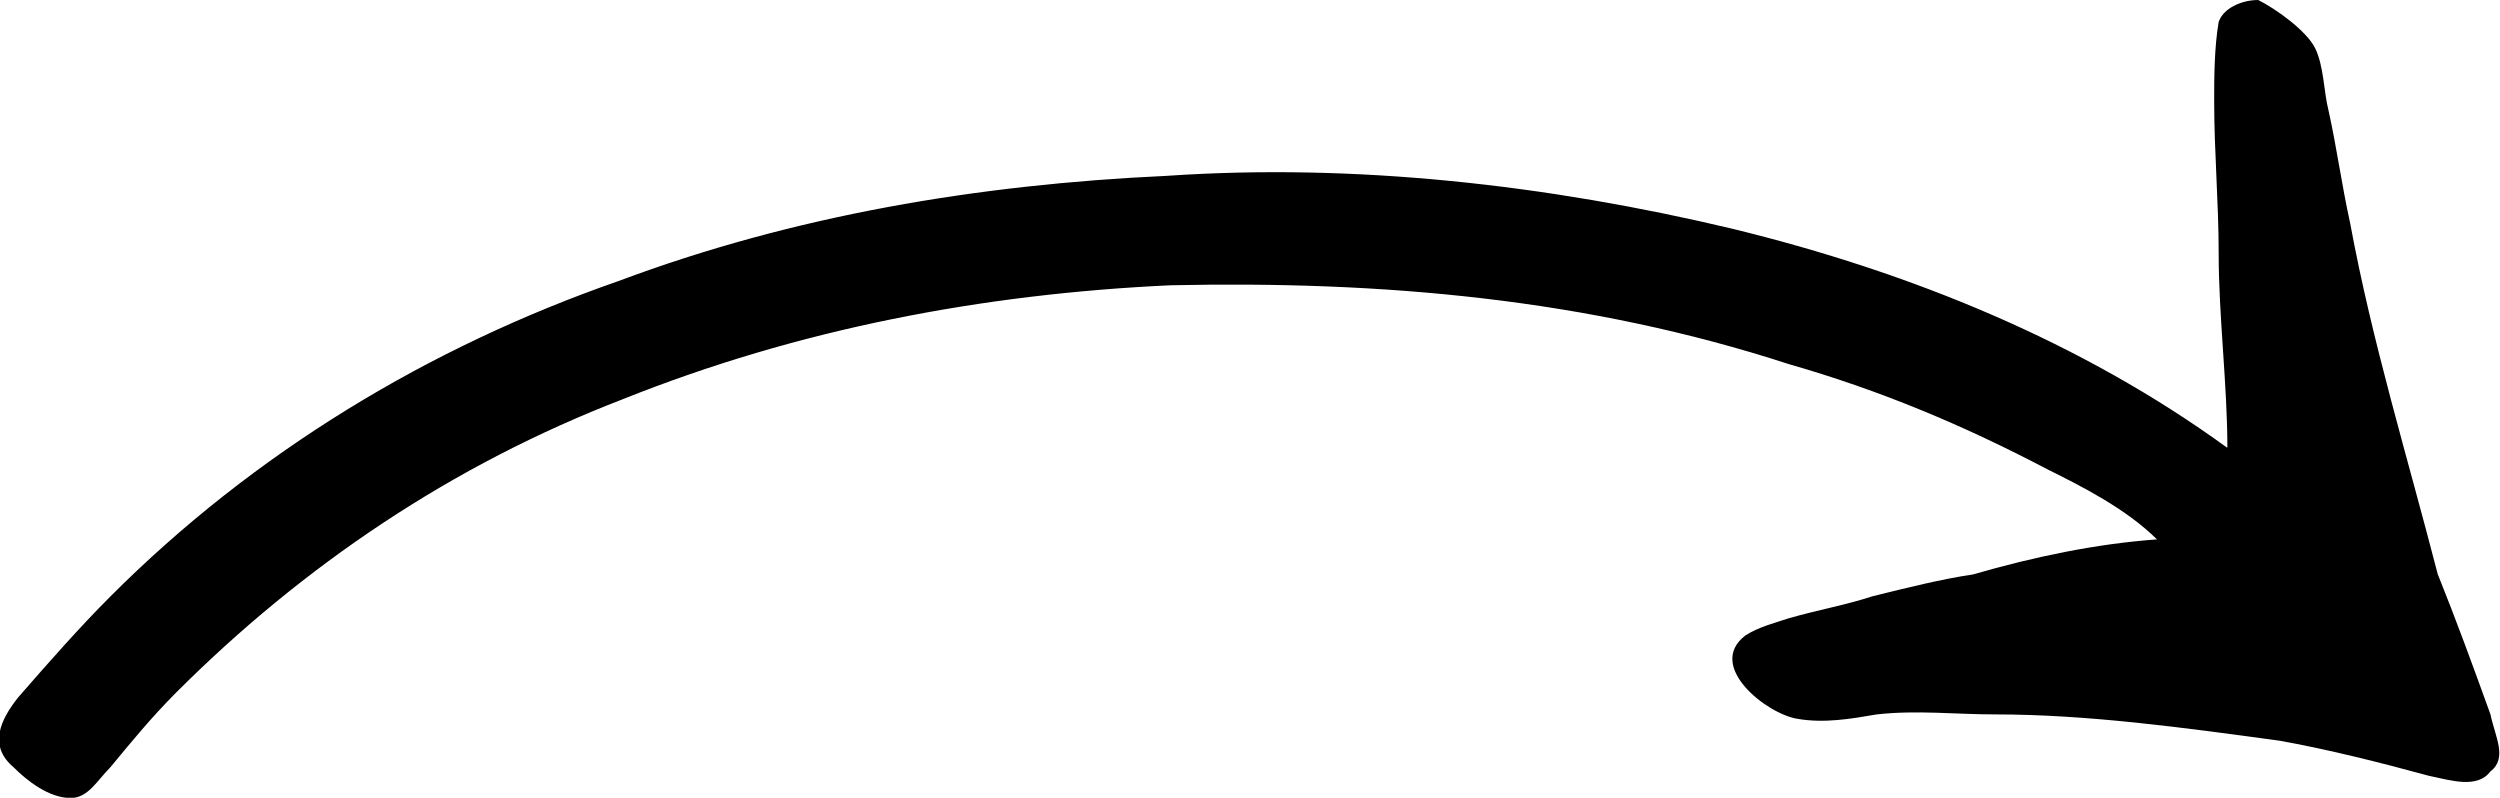 <?xml version="1.0" encoding="UTF-8"?>
<svg fill="#000000" version="1.1" viewBox="0 0 8.913 2.844" xmlns="http://www.w3.org/2000/svg" xmlns:xlink="http://www.w3.org/1999/xlink">
<defs>
<g id="a">
<path d="m8.438-2.719c-0.516-0.375-1.125-0.625-1.766-0.781-0.656-0.156-1.344-0.234-2.016-0.188-0.672 0.031-1.328 0.141-1.953 0.375-0.672 0.234-1.297 0.609-1.812 1.125-0.109 0.109-0.219 0.234-0.328 0.359-0.062 0.078-0.109 0.172-0.016 0.25 0.047 0.047 0.125 0.109 0.203 0.109 0.062 0 0.094-0.062 0.141-0.109 0.078-0.094 0.141-0.172 0.234-0.266 0.453-0.453 0.984-0.812 1.594-1.047 0.625-0.25 1.281-0.375 1.953-0.406 0.75-0.016 1.484 0.047 2.203 0.281 0.328 0.094 0.625 0.219 0.922 0.375 0.125 0.062 0.281 0.141 0.391 0.25-0.219 0.016-0.438 0.062-0.656 0.125-0.109 0.016-0.234 0.047-0.359 0.078-0.094 0.031-0.188 0.047-0.297 0.078-0.047 0.016-0.109 0.031-0.156 0.062-0.141 0.109 0.078 0.281 0.188 0.297 0.094 0.016 0.188 0 0.281-0.016 0.141-0.016 0.281 0 0.422 0 0.328 0 0.672 0.047 1.016 0.094 0.172 0.031 0.359 0.078 0.531 0.125 0.078 0.016 0.172 0.047 0.219-0.016 0.062-0.047 0.016-0.125 0-0.203-0.062-0.172-0.125-0.344-0.188-0.5-0.109-0.422-0.234-0.828-0.312-1.25-0.031-0.141-0.047-0.266-0.078-0.406-0.016-0.062-0.016-0.156-0.047-0.219s-0.141-0.141-0.203-0.172c-0.062 0-0.125 0.031-0.141 0.078-0.016 0.094-0.016 0.203-0.016 0.281 0 0.188 0.016 0.359 0.016 0.547 0 0.219 0.031 0.469 0.031 0.688z"/>
</g>
</defs>
<g transform="translate(-149.21 -130.45)">
<use x="148.712" y="134.765" xlink:href="#a"/>
</g>
</svg>

